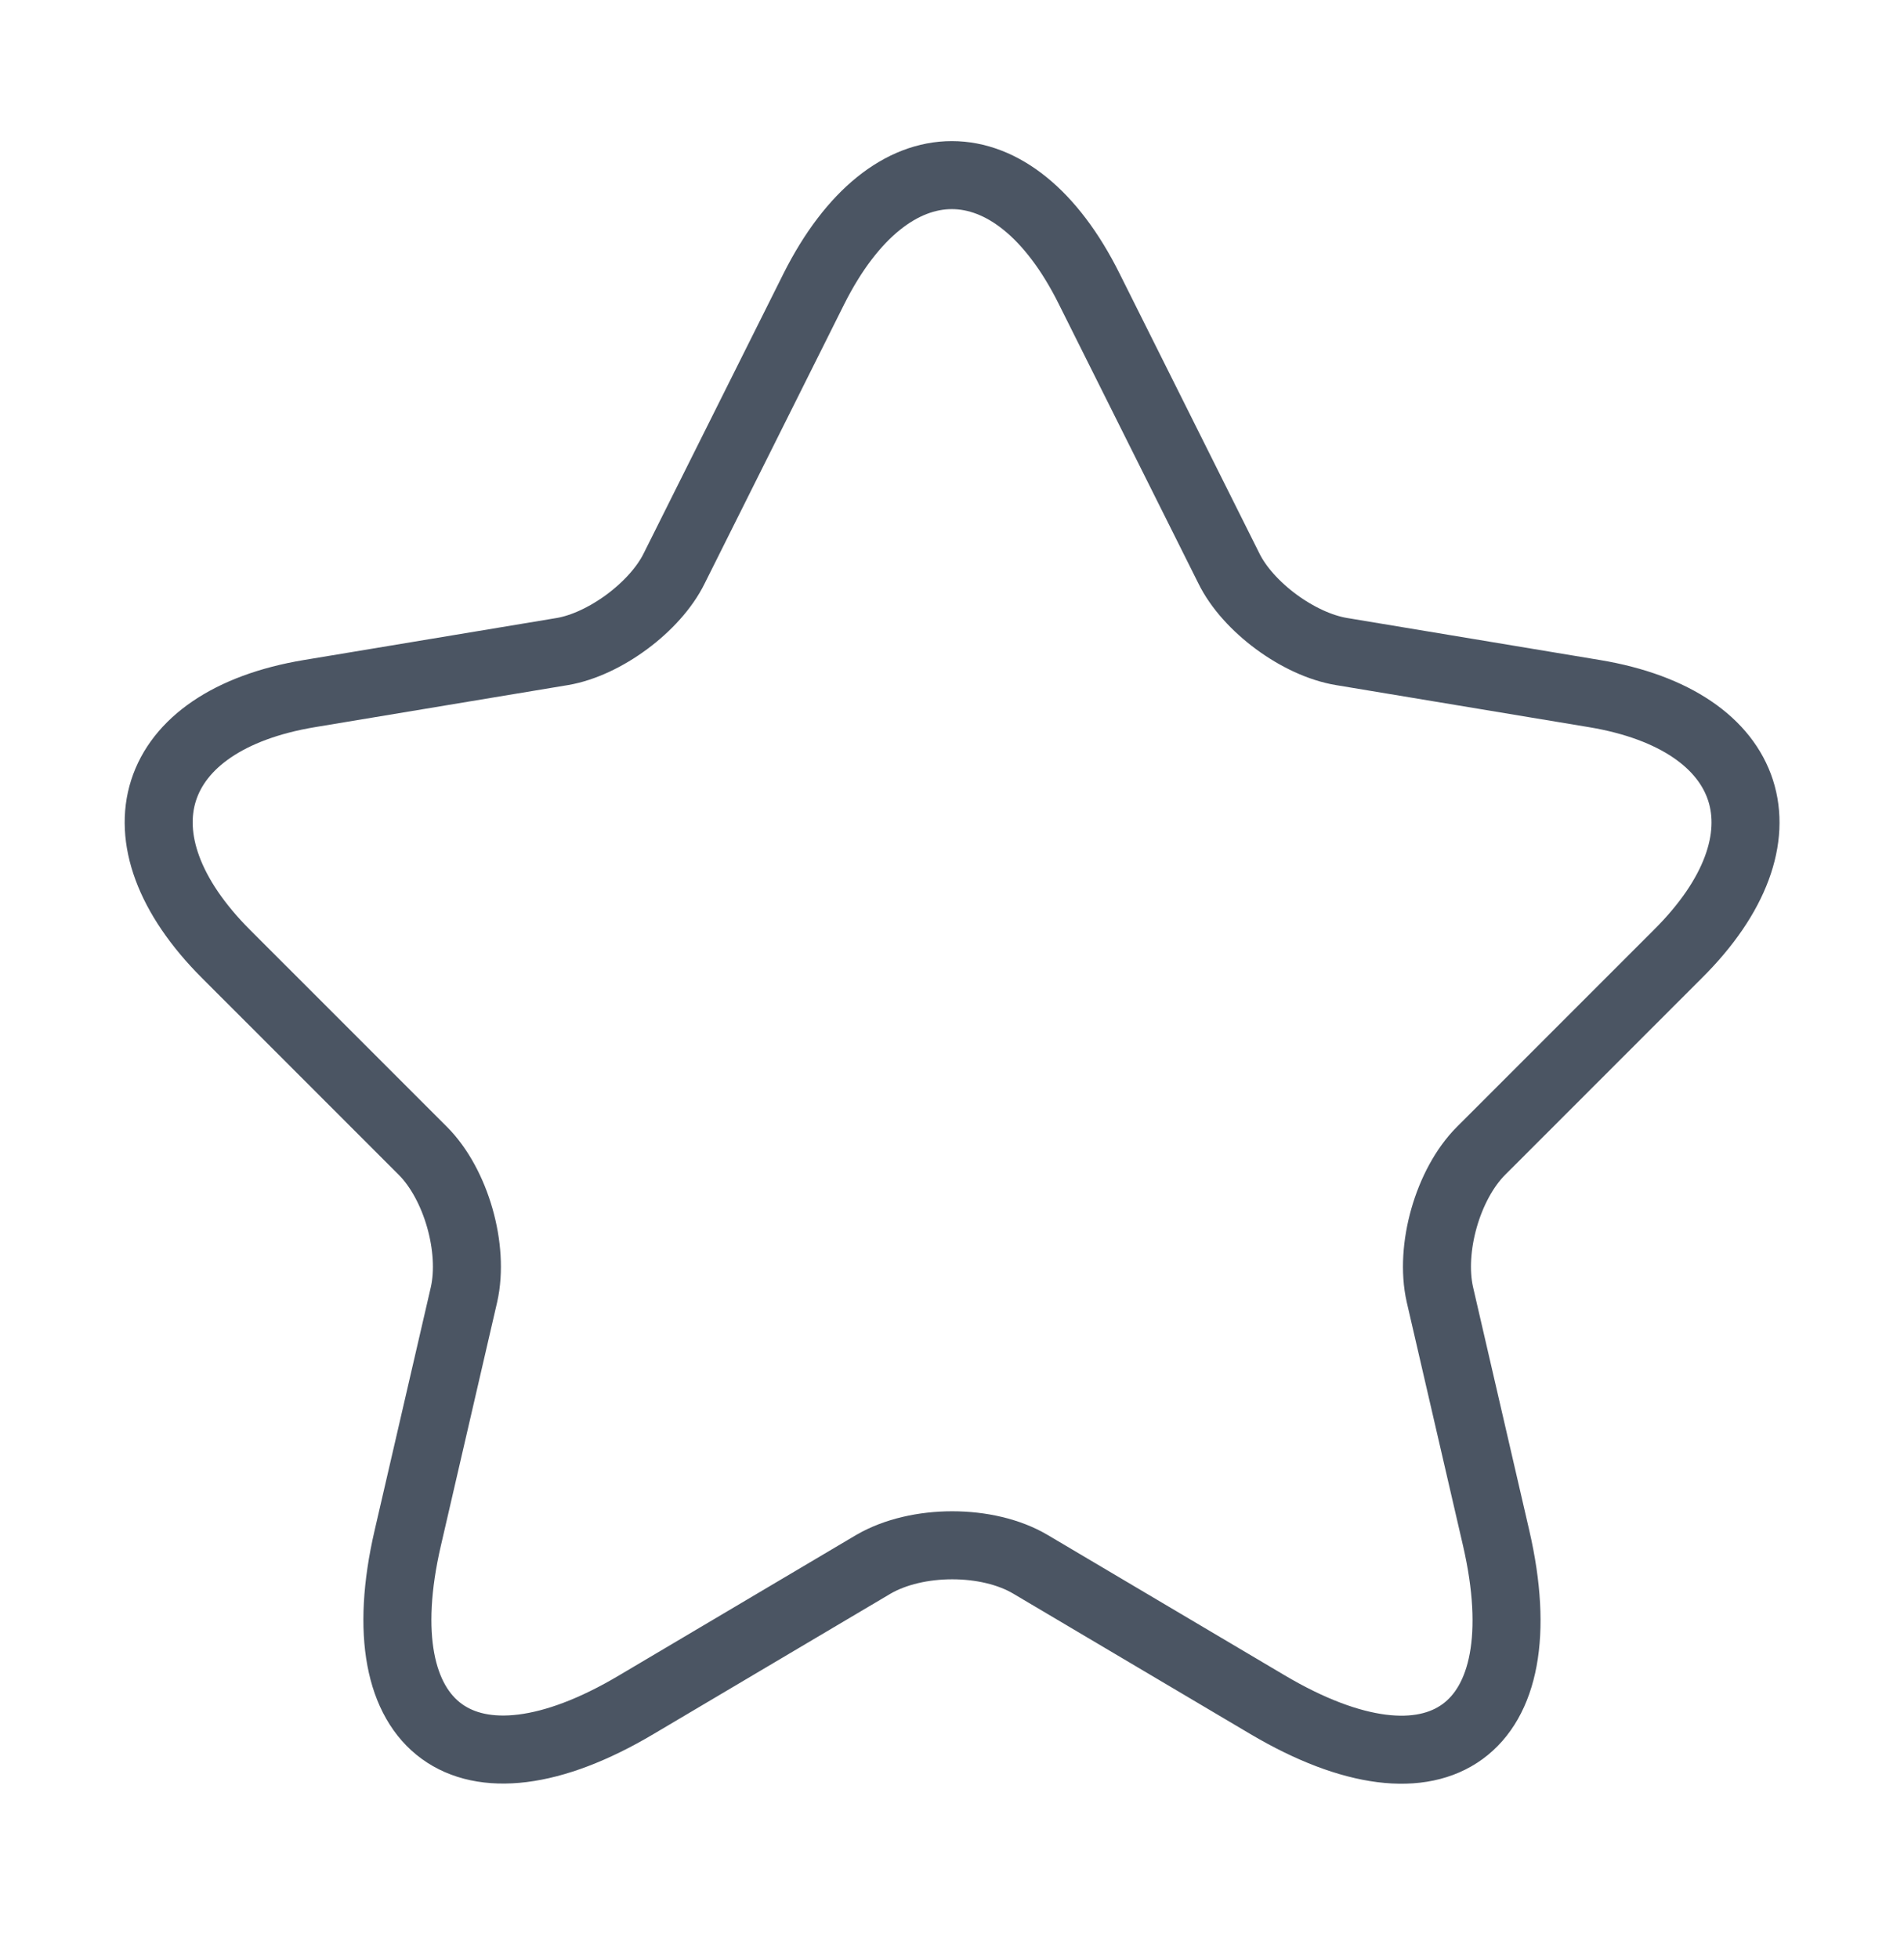 <svg width="35" height="36" viewBox="0 0 35 36" fill="none" xmlns="http://www.w3.org/2000/svg">
<path d="M20.022 5.307L22.588 10.44C22.938 11.155 23.872 11.84 24.659 11.971L29.311 12.744C32.286 13.24 32.986 15.399 30.843 17.528L27.226 21.144C26.613 21.757 26.278 22.938 26.468 23.784L27.503 28.261C28.32 31.805 26.438 33.176 23.303 31.323L18.942 28.742C18.155 28.276 16.857 28.276 16.055 28.742L11.695 31.323C8.574 33.176 6.678 31.79 7.495 28.261L8.53 23.784C8.72 22.938 8.384 21.757 7.772 21.144L4.155 17.528C2.026 15.399 2.711 13.24 5.686 12.744L10.338 11.971C11.111 11.84 12.045 11.155 12.395 10.44L14.961 5.307C16.361 2.521 18.636 2.521 20.022 5.307Z" stroke="#4B5563" stroke-width="1.25" stroke-linecap="round" stroke-linejoin="round"/>
</svg>
